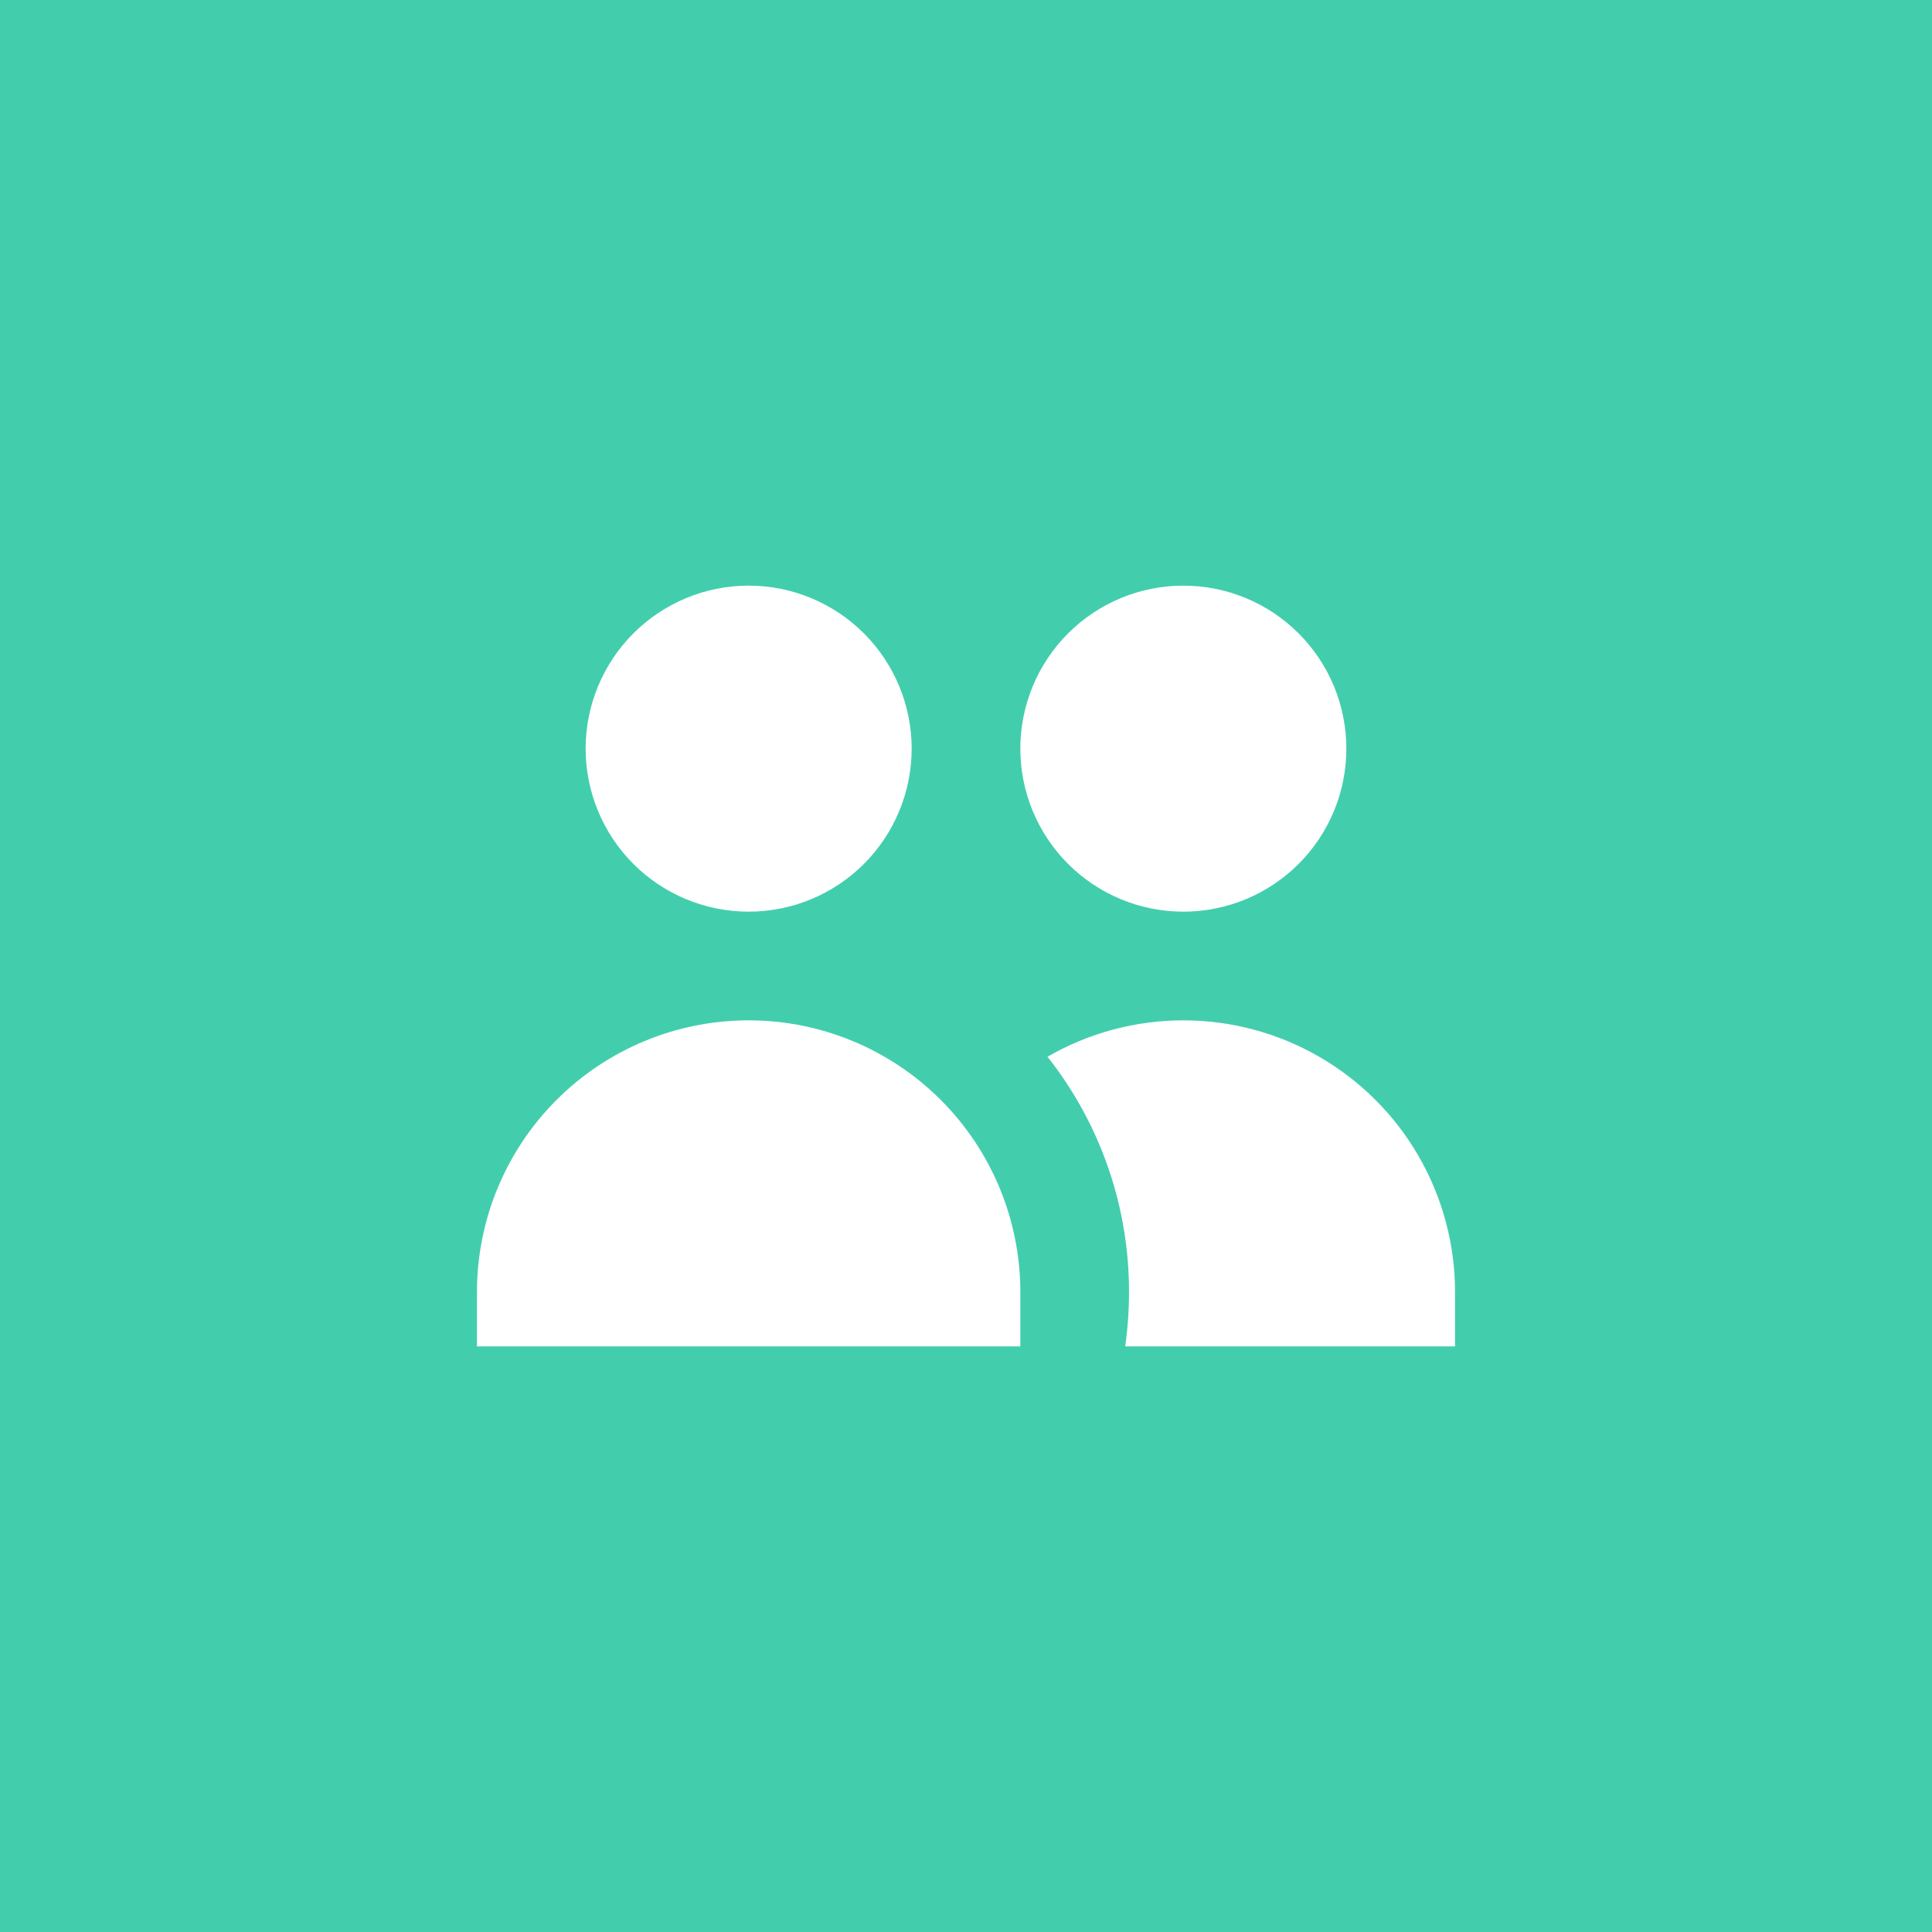 <svg width="240" height="240" viewBox="0 0 240 240" fill="none" xmlns="http://www.w3.org/2000/svg">
<rect width="240" height="240" fill="#42CEAD"/>
<path d="M113.25 93C113.25 98.371 111.117 103.521 107.319 107.319C103.521 111.117 98.371 113.25 93 113.25C87.629 113.25 82.479 111.117 78.681 107.319C74.883 103.521 72.75 98.371 72.75 93C72.75 87.629 74.883 82.479 78.681 78.681C82.479 74.883 87.629 72.75 93 72.75C98.371 72.75 103.521 74.883 107.319 78.681C111.117 82.479 113.25 87.629 113.25 93ZM167.25 93C167.25 95.659 166.726 98.293 165.709 100.749C164.691 103.206 163.199 105.439 161.319 107.319C159.439 109.199 157.206 110.691 154.749 111.709C152.292 112.726 149.659 113.25 147 113.25C144.341 113.25 141.708 112.726 139.251 111.709C136.794 110.691 134.561 109.199 132.681 107.319C130.801 105.439 129.309 103.206 128.291 100.749C127.274 98.293 126.75 95.659 126.75 93C126.75 87.629 128.883 82.479 132.681 78.681C136.479 74.883 141.629 72.75 147 72.75C152.371 72.75 157.521 74.883 161.319 78.681C165.117 82.479 167.25 87.629 167.25 93ZM139.778 167.25C140.088 165.043 140.25 162.795 140.25 160.5C140.266 149.895 136.698 139.595 130.125 131.272C135.256 128.31 141.076 126.751 147 126.751C152.924 126.751 158.744 128.31 163.875 131.272C169.005 134.234 173.266 138.495 176.228 143.625C179.19 148.756 180.75 154.576 180.75 160.5V167.25H139.778ZM93 126.75C101.951 126.75 110.535 130.306 116.865 136.635C123.194 142.965 126.75 151.549 126.75 160.5V167.25H59.25V160.5C59.25 151.549 62.806 142.965 69.135 136.635C75.465 130.306 84.049 126.75 93 126.75Z" fill="white"/>
</svg>
